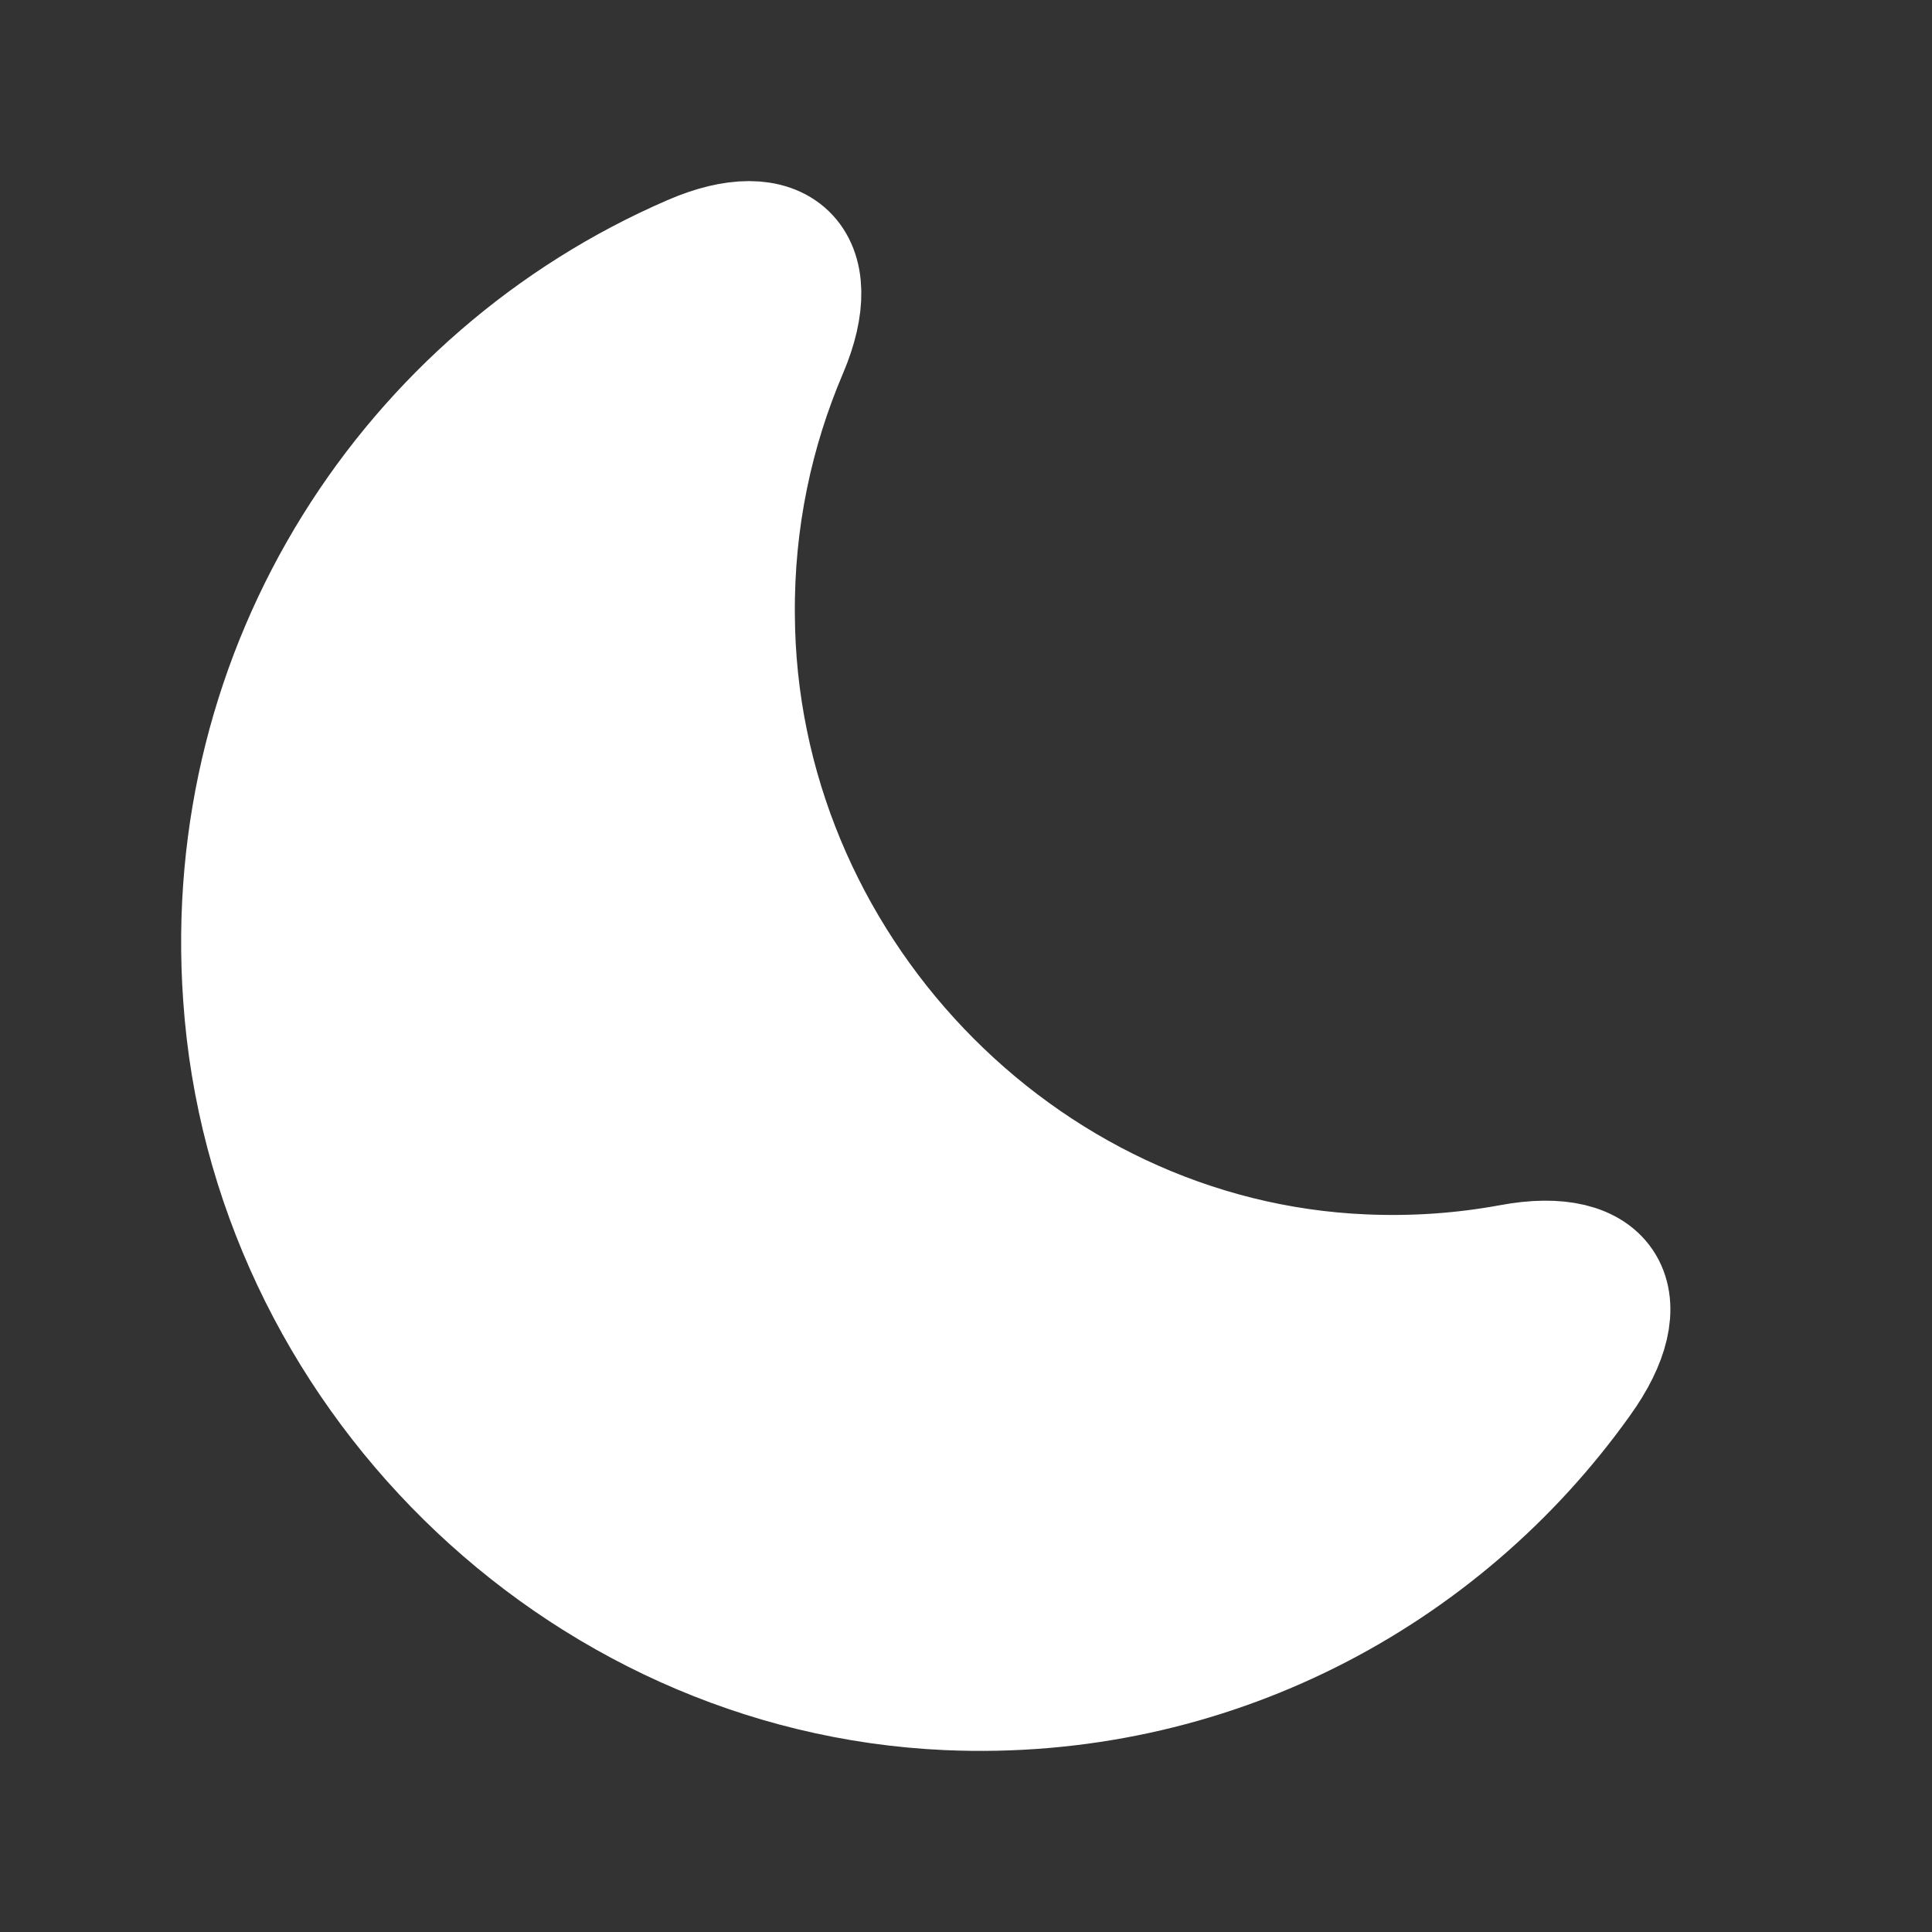 <svg width="24" height="24" viewBox="0 0 24 24" fill="none" xmlns="http://www.w3.org/2000/svg">
<rect x="0" y="0" width="24" height="24" fill="#333333" stroke="none"/>
<path d="M3.024 12.38C3.34 17.014 7.175 20.784 11.765 20.991C15.004 21.135 17.9 19.587 19.638 17.149C20.358 16.15 19.972 15.484 18.769 15.709C18.181 15.817 17.576 15.862 16.944 15.835C12.652 15.655 9.141 11.975 9.124 7.629C9.115 6.459 9.352 5.353 9.782 4.345C10.256 3.229 9.685 2.698 8.588 3.175C5.113 4.678 2.734 8.268 3.024 12.38Z" fill="white" stroke="white" stroke-width="1.5" stroke-linecap="round" stroke-linejoin="round"/>
</svg>
